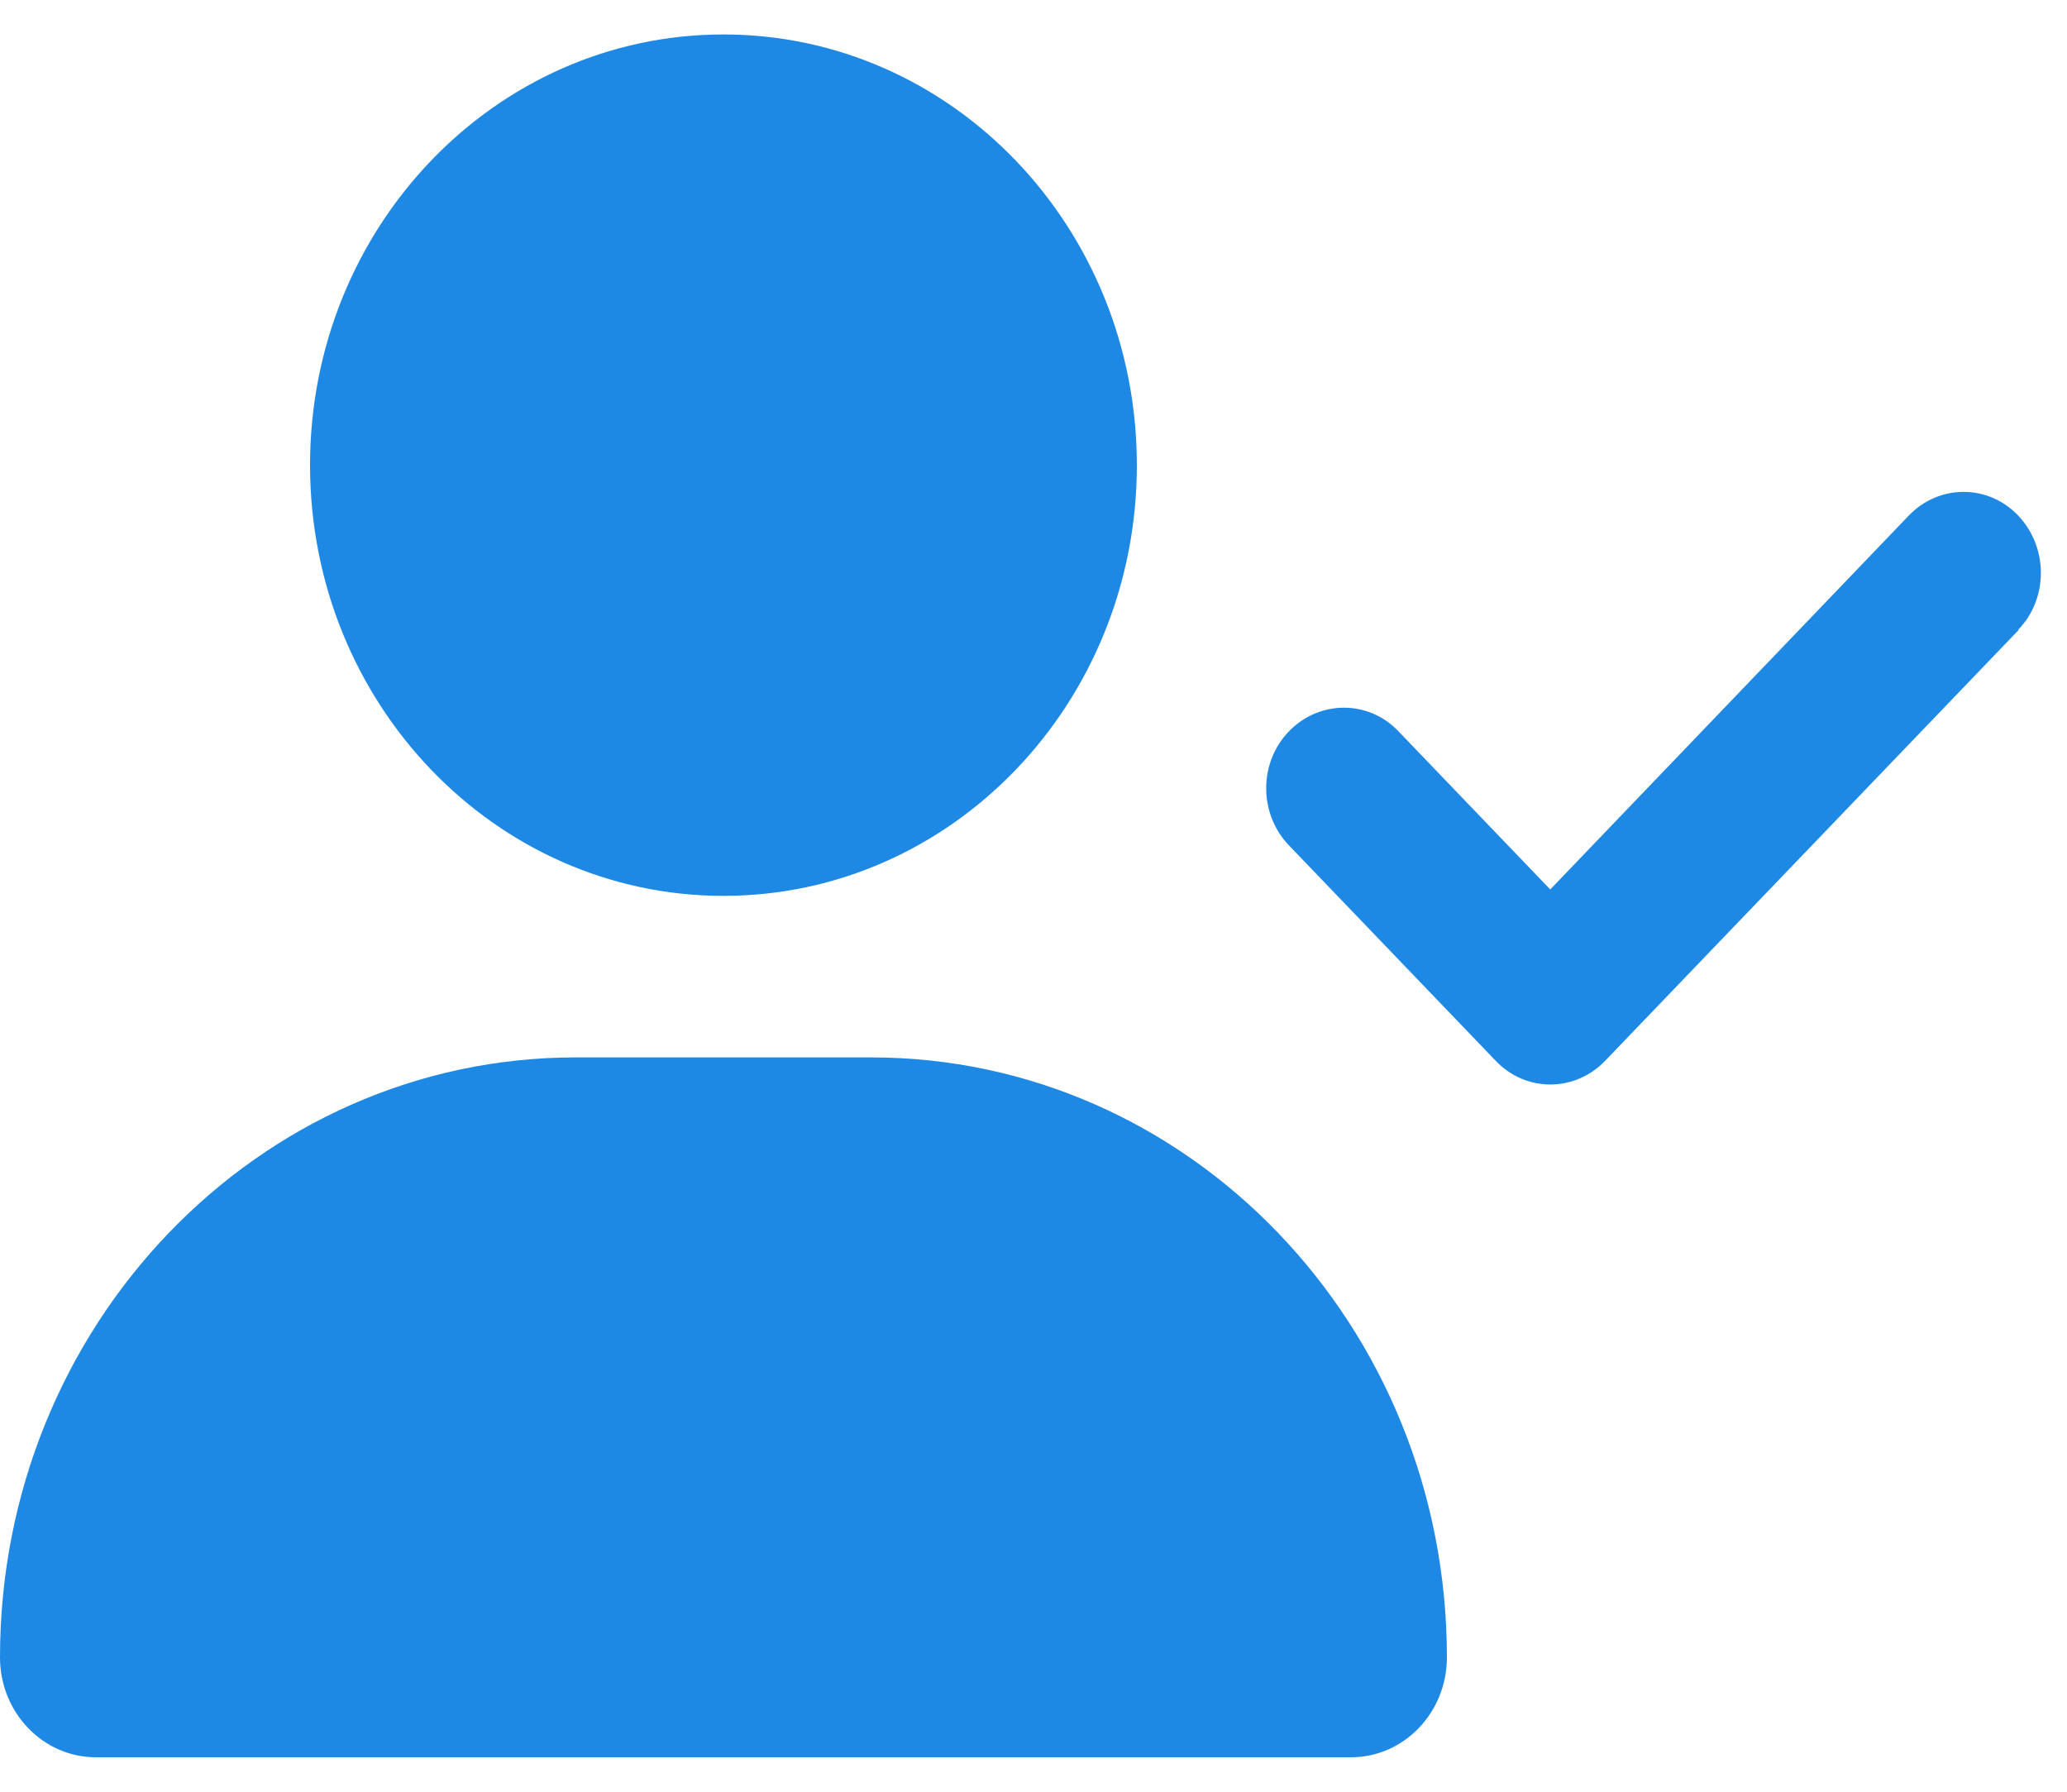 <svg width="30" height="26" viewBox="0 0 30 26" fill="none" xmlns="http://www.w3.org/2000/svg">
<path d="M16.5 6.75C16.5 10.202 13.814 13 10.5 13C7.186 13 4.5 10.202 4.5 6.75C4.5 3.298 7.186 0.5 10.5 0.5C13.814 0.5 16.5 3.298 16.5 6.75ZM0 24.05C0 19.24 3.741 15.344 8.358 15.344H12.642C17.259 15.344 21 19.24 21 24.05C21 24.851 20.377 25.5 19.608 25.5H1.392C0.623 25.5 0 24.851 0 24.05ZM29.297 9.143L23.297 15.393C22.856 15.852 22.144 15.852 21.708 15.393L18.708 12.268C18.267 11.809 18.267 11.066 18.708 10.612C19.148 10.158 19.861 10.153 20.297 10.612L22.5 12.907L27.703 7.482C28.144 7.023 28.856 7.023 29.292 7.482C29.728 7.941 29.733 8.684 29.292 9.138L29.297 9.143Z" fill="#1E88E5"/>
</svg>
